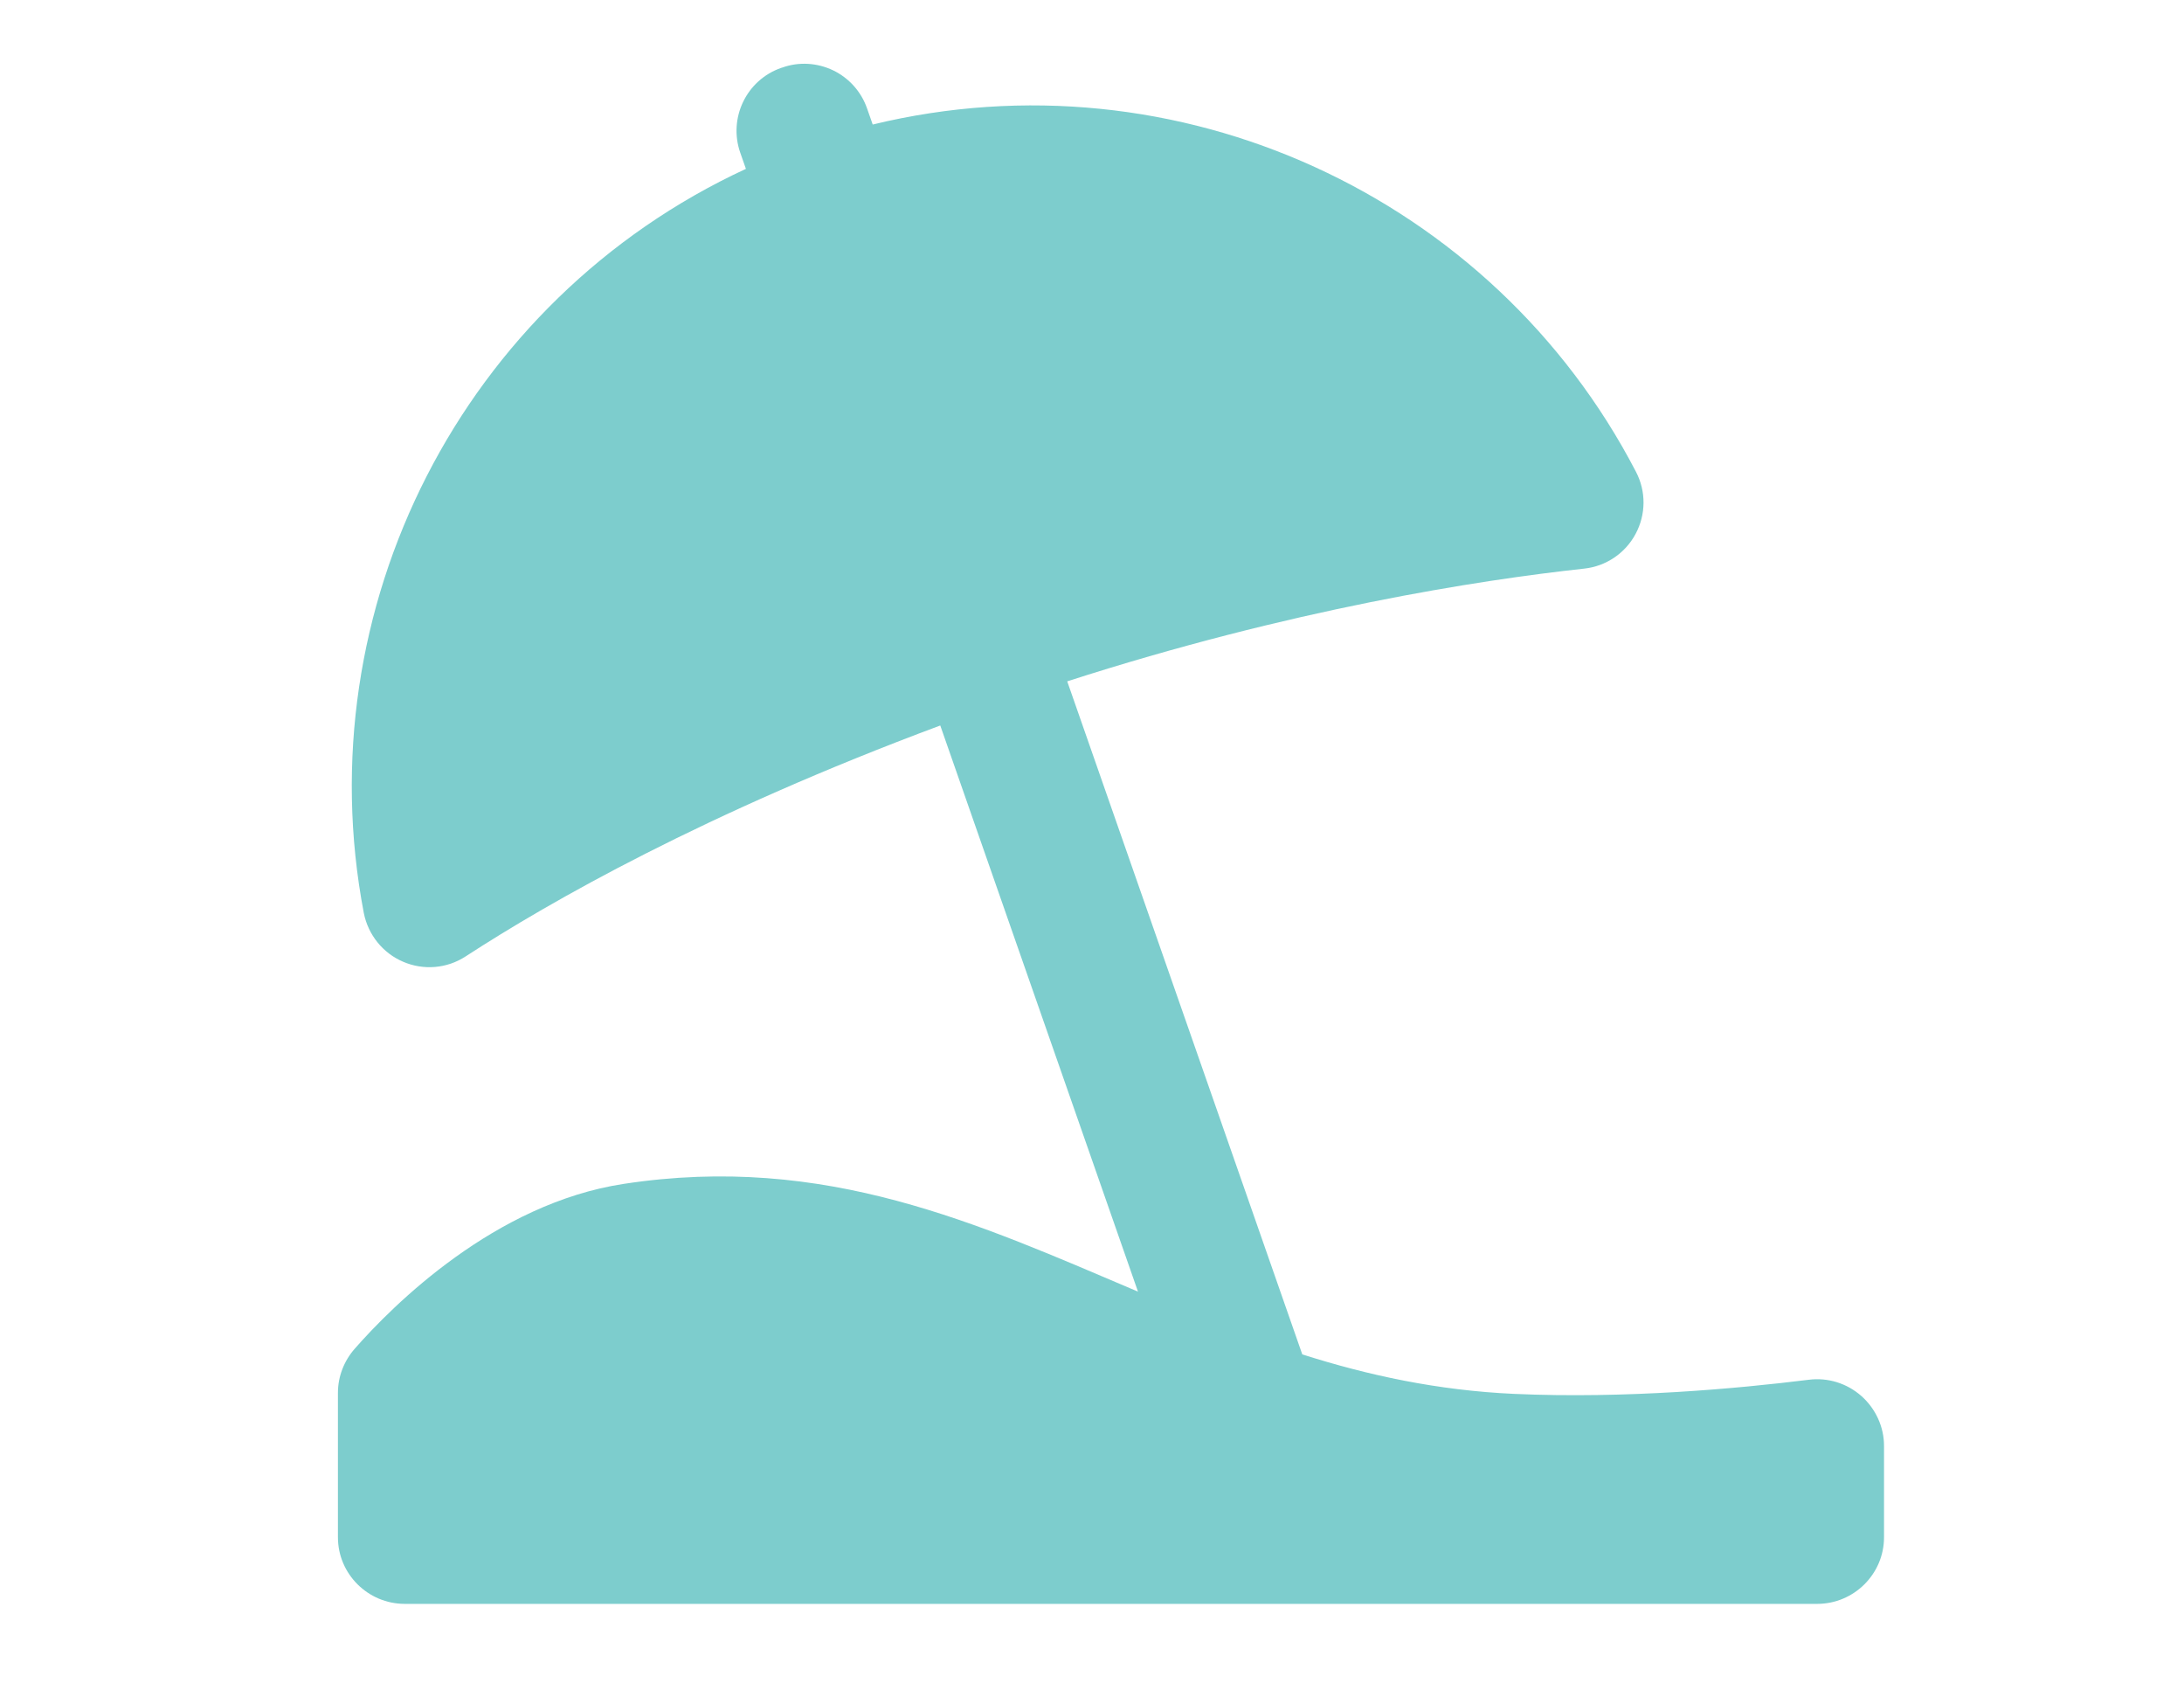 <?xml version="1.0" encoding="utf-8"?>
<!-- Generator: Adobe Illustrator 16.0.0, SVG Export Plug-In . SVG Version: 6.00 Build 0)  -->
<!DOCTYPE svg PUBLIC "-//W3C//DTD SVG 1.1//EN" "http://www.w3.org/Graphics/SVG/1.1/DTD/svg11.dtd">
<svg version="1.1" id="Layer_1" xmlns="http://www.w3.org/2000/svg" xmlns:xlink="http://www.w3.org/1999/xlink" x="0px" y="0px"
	 width="51.4px" height="39.6px" viewBox="0 0 51.4 39.6" enable-background="new 0 0 51.4 39.6" xml:space="preserve">
<path fill="#7DCDCD" d="M43.805,32.844c-0.34-0.298-0.789-0.438-1.238-0.38c-1.668,0.207-4.301,0.45-6.934,0.332
	c-1.801-0.082-3.438-0.437-4.984-0.929l-5.532-15.836c5.274-1.699,9.692-2.383,12.165-2.652c0.516-0.055,0.969-0.363,1.211-0.816
	c0.246-0.457,0.25-1.004,0.008-1.465C35.13,4.61,27.704,1.192,20.539,2.93l-0.133-0.379c-0.137-0.395-0.426-0.715-0.797-0.895
	c-0.375-0.18-0.808-0.207-1.199-0.066l-0.027,0.008c-0.817,0.285-1.246,1.18-0.961,1.996l0.133,0.379
	c-6.676,3.09-10.36,10.352-8.993,17.508c0.102,0.516,0.45,0.945,0.926,1.148c0.481,0.207,1.031,0.16,1.469-0.125
	c1.976-1.285,5.637-3.375,11.172-5.434l4.653,13.32c-3.759-1.595-7.355-3.262-12.102-2.535c-3.036,0.461-5.43,2.852-6.332,3.879
	c-0.25,0.285-0.395,0.652-0.395,1.035v3.401c0,0.864,0.707,1.567,1.574,1.567h33.239c0.867,0,1.574-0.703,1.574-1.567V34.02
	C44.341,33.571,44.141,33.141,43.805,32.844L43.805,32.844z M43.805,32.844"/>
</svg>
